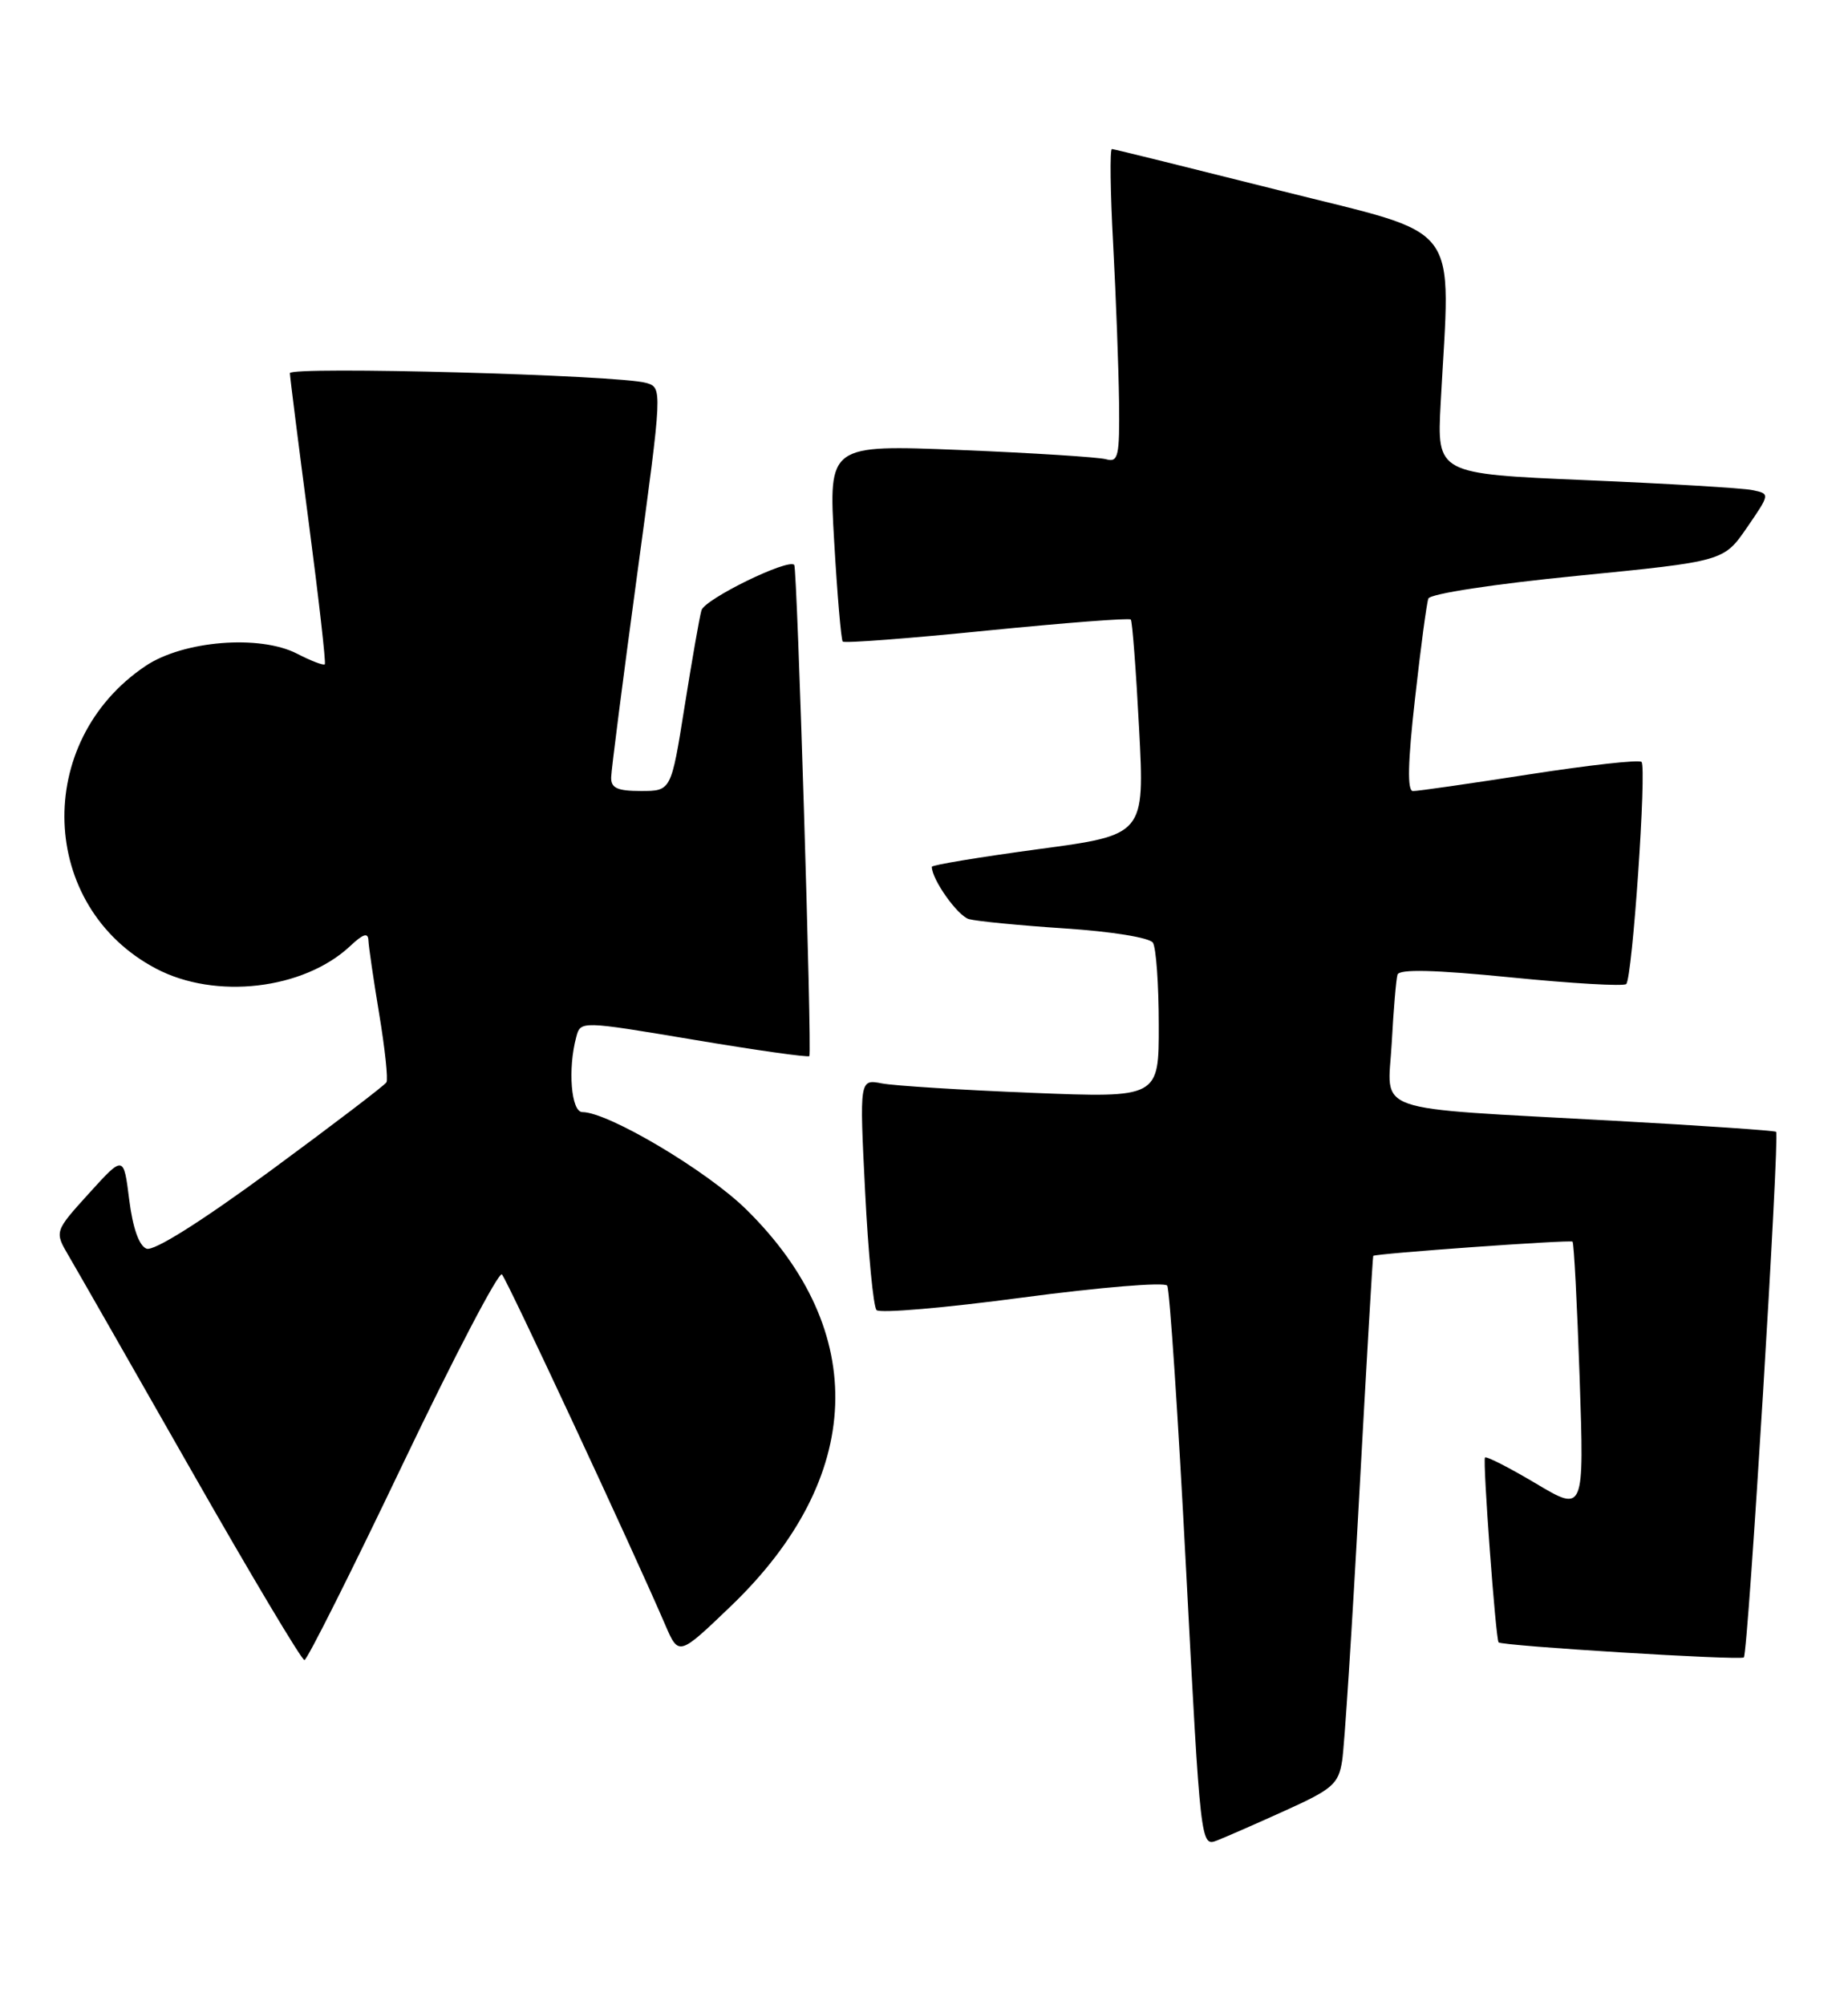 <?xml version="1.0" encoding="UTF-8" standalone="no"?>
<!DOCTYPE svg PUBLIC "-//W3C//DTD SVG 1.1//EN" "http://www.w3.org/Graphics/SVG/1.1/DTD/svg11.dtd" >
<svg xmlns="http://www.w3.org/2000/svg" xmlns:xlink="http://www.w3.org/1999/xlink" version="1.1" viewBox="0 0 236 256">
 <g >
 <path fill="currentColor"
d=" M 164.19 231.16 C 170.18 228.45 170.94 227.79 171.40 224.82 C 171.69 222.99 172.67 207.78 173.58 191.00 C 174.50 174.22 175.30 160.44 175.37 160.36 C 175.65 160.06 200.52 158.28 200.82 158.54 C 201.00 158.69 201.41 166.53 201.73 175.96 C 202.31 193.10 202.31 193.10 196.12 189.41 C 192.72 187.39 189.80 185.90 189.64 186.11 C 189.33 186.51 191.01 209.33 191.38 209.71 C 191.83 210.17 222.29 212.04 222.70 211.63 C 223.24 211.10 227.29 144.95 226.82 144.52 C 226.65 144.36 217.28 143.72 206.00 143.10 C 174.48 141.36 177.23 142.32 177.73 133.21 C 177.96 128.97 178.29 125.03 178.47 124.45 C 178.69 123.72 183.19 123.83 192.95 124.80 C 200.74 125.58 207.37 125.96 207.68 125.65 C 208.47 124.86 210.31 97.98 209.63 97.29 C 209.32 96.98 202.86 97.70 195.28 98.88 C 187.70 100.06 181.02 101.02 180.44 101.01 C 179.70 101.00 179.78 97.39 180.70 89.25 C 181.42 82.79 182.19 77.02 182.41 76.43 C 182.63 75.82 190.81 74.57 201.46 73.52 C 220.13 71.67 220.13 71.67 223.10 67.36 C 226.06 63.05 226.06 63.05 223.78 62.58 C 222.53 62.32 212.95 61.75 202.50 61.31 C 183.50 60.50 183.50 60.50 183.98 51.50 C 185.24 27.84 187.09 30.29 163.50 24.34 C 151.95 21.44 142.28 19.04 142.00 19.03 C 141.72 19.01 141.79 24.51 142.16 31.25 C 142.52 37.99 142.85 47.02 142.91 51.32 C 142.99 58.31 142.81 59.08 141.25 58.64 C 140.29 58.37 131.92 57.84 122.66 57.46 C 105.81 56.78 105.81 56.78 106.53 69.14 C 106.92 75.94 107.42 81.69 107.62 81.92 C 107.83 82.15 116.11 81.52 126.02 80.52 C 135.94 79.53 144.21 78.89 144.41 79.11 C 144.60 79.32 145.08 85.60 145.47 93.05 C 146.18 106.61 146.18 106.61 132.59 108.43 C 125.12 109.44 119.00 110.45 119.00 110.68 C 119.00 112.30 122.30 116.95 123.74 117.36 C 124.71 117.63 130.22 118.17 136.00 118.55 C 141.96 118.94 146.82 119.73 147.23 120.37 C 147.64 120.99 147.98 125.71 147.98 130.85 C 148.00 140.19 148.00 140.19 131.75 139.54 C 122.81 139.18 114.21 138.64 112.63 138.34 C 109.76 137.79 109.76 137.79 110.48 152.14 C 110.88 160.04 111.53 166.85 111.94 167.28 C 112.34 167.72 120.73 167.00 130.58 165.68 C 140.44 164.37 148.75 163.68 149.06 164.16 C 149.37 164.63 150.46 180.95 151.47 200.42 C 153.31 235.58 153.34 235.82 155.41 235.01 C 156.56 234.56 160.51 232.83 164.19 231.16 Z  M 51.43 186.96 C 58.00 173.21 63.70 162.31 64.10 162.73 C 64.77 163.43 80.82 197.85 84.96 207.49 C 86.68 211.47 86.68 211.47 93.37 205.05 C 110.40 188.69 111.12 170.00 95.30 154.43 C 90.27 149.48 77.67 142.00 74.37 142.00 C 72.94 142.00 72.49 136.49 73.59 132.42 C 74.14 130.34 74.14 130.34 88.64 132.77 C 96.61 134.11 103.23 135.04 103.36 134.85 C 103.71 134.31 101.81 72.55 101.43 72.13 C 100.66 71.28 89.98 76.50 89.58 77.93 C 89.33 78.79 88.36 84.34 87.42 90.25 C 85.71 101.00 85.71 101.00 81.85 101.00 C 78.83 101.00 78.01 100.62 78.05 99.25 C 78.07 98.29 79.56 86.70 81.35 73.50 C 84.61 49.50 84.61 49.50 82.50 48.89 C 79.02 47.88 37.00 46.74 37.02 47.65 C 37.03 48.12 38.10 56.60 39.40 66.50 C 40.70 76.40 41.64 84.65 41.48 84.82 C 41.32 85.00 39.72 84.39 37.94 83.47 C 33.18 81.01 23.39 81.80 18.58 85.04 C 4.21 94.70 4.93 115.77 19.91 123.67 C 27.50 127.68 38.79 126.37 44.74 120.78 C 46.39 119.23 47.01 119.04 47.05 120.08 C 47.08 120.86 47.70 125.10 48.43 129.50 C 49.16 133.90 49.58 137.81 49.35 138.20 C 49.13 138.58 42.48 143.65 34.58 149.46 C 25.69 155.99 19.64 159.80 18.71 159.44 C 17.76 159.08 16.96 156.81 16.50 153.18 C 15.79 147.50 15.79 147.50 11.37 152.37 C 6.95 157.25 6.95 157.25 8.78 160.37 C 9.79 162.09 16.83 174.41 24.43 187.75 C 32.03 201.09 38.53 211.99 38.88 211.97 C 39.22 211.96 44.87 200.70 51.43 186.96 Z "/>
</g>
</svg>